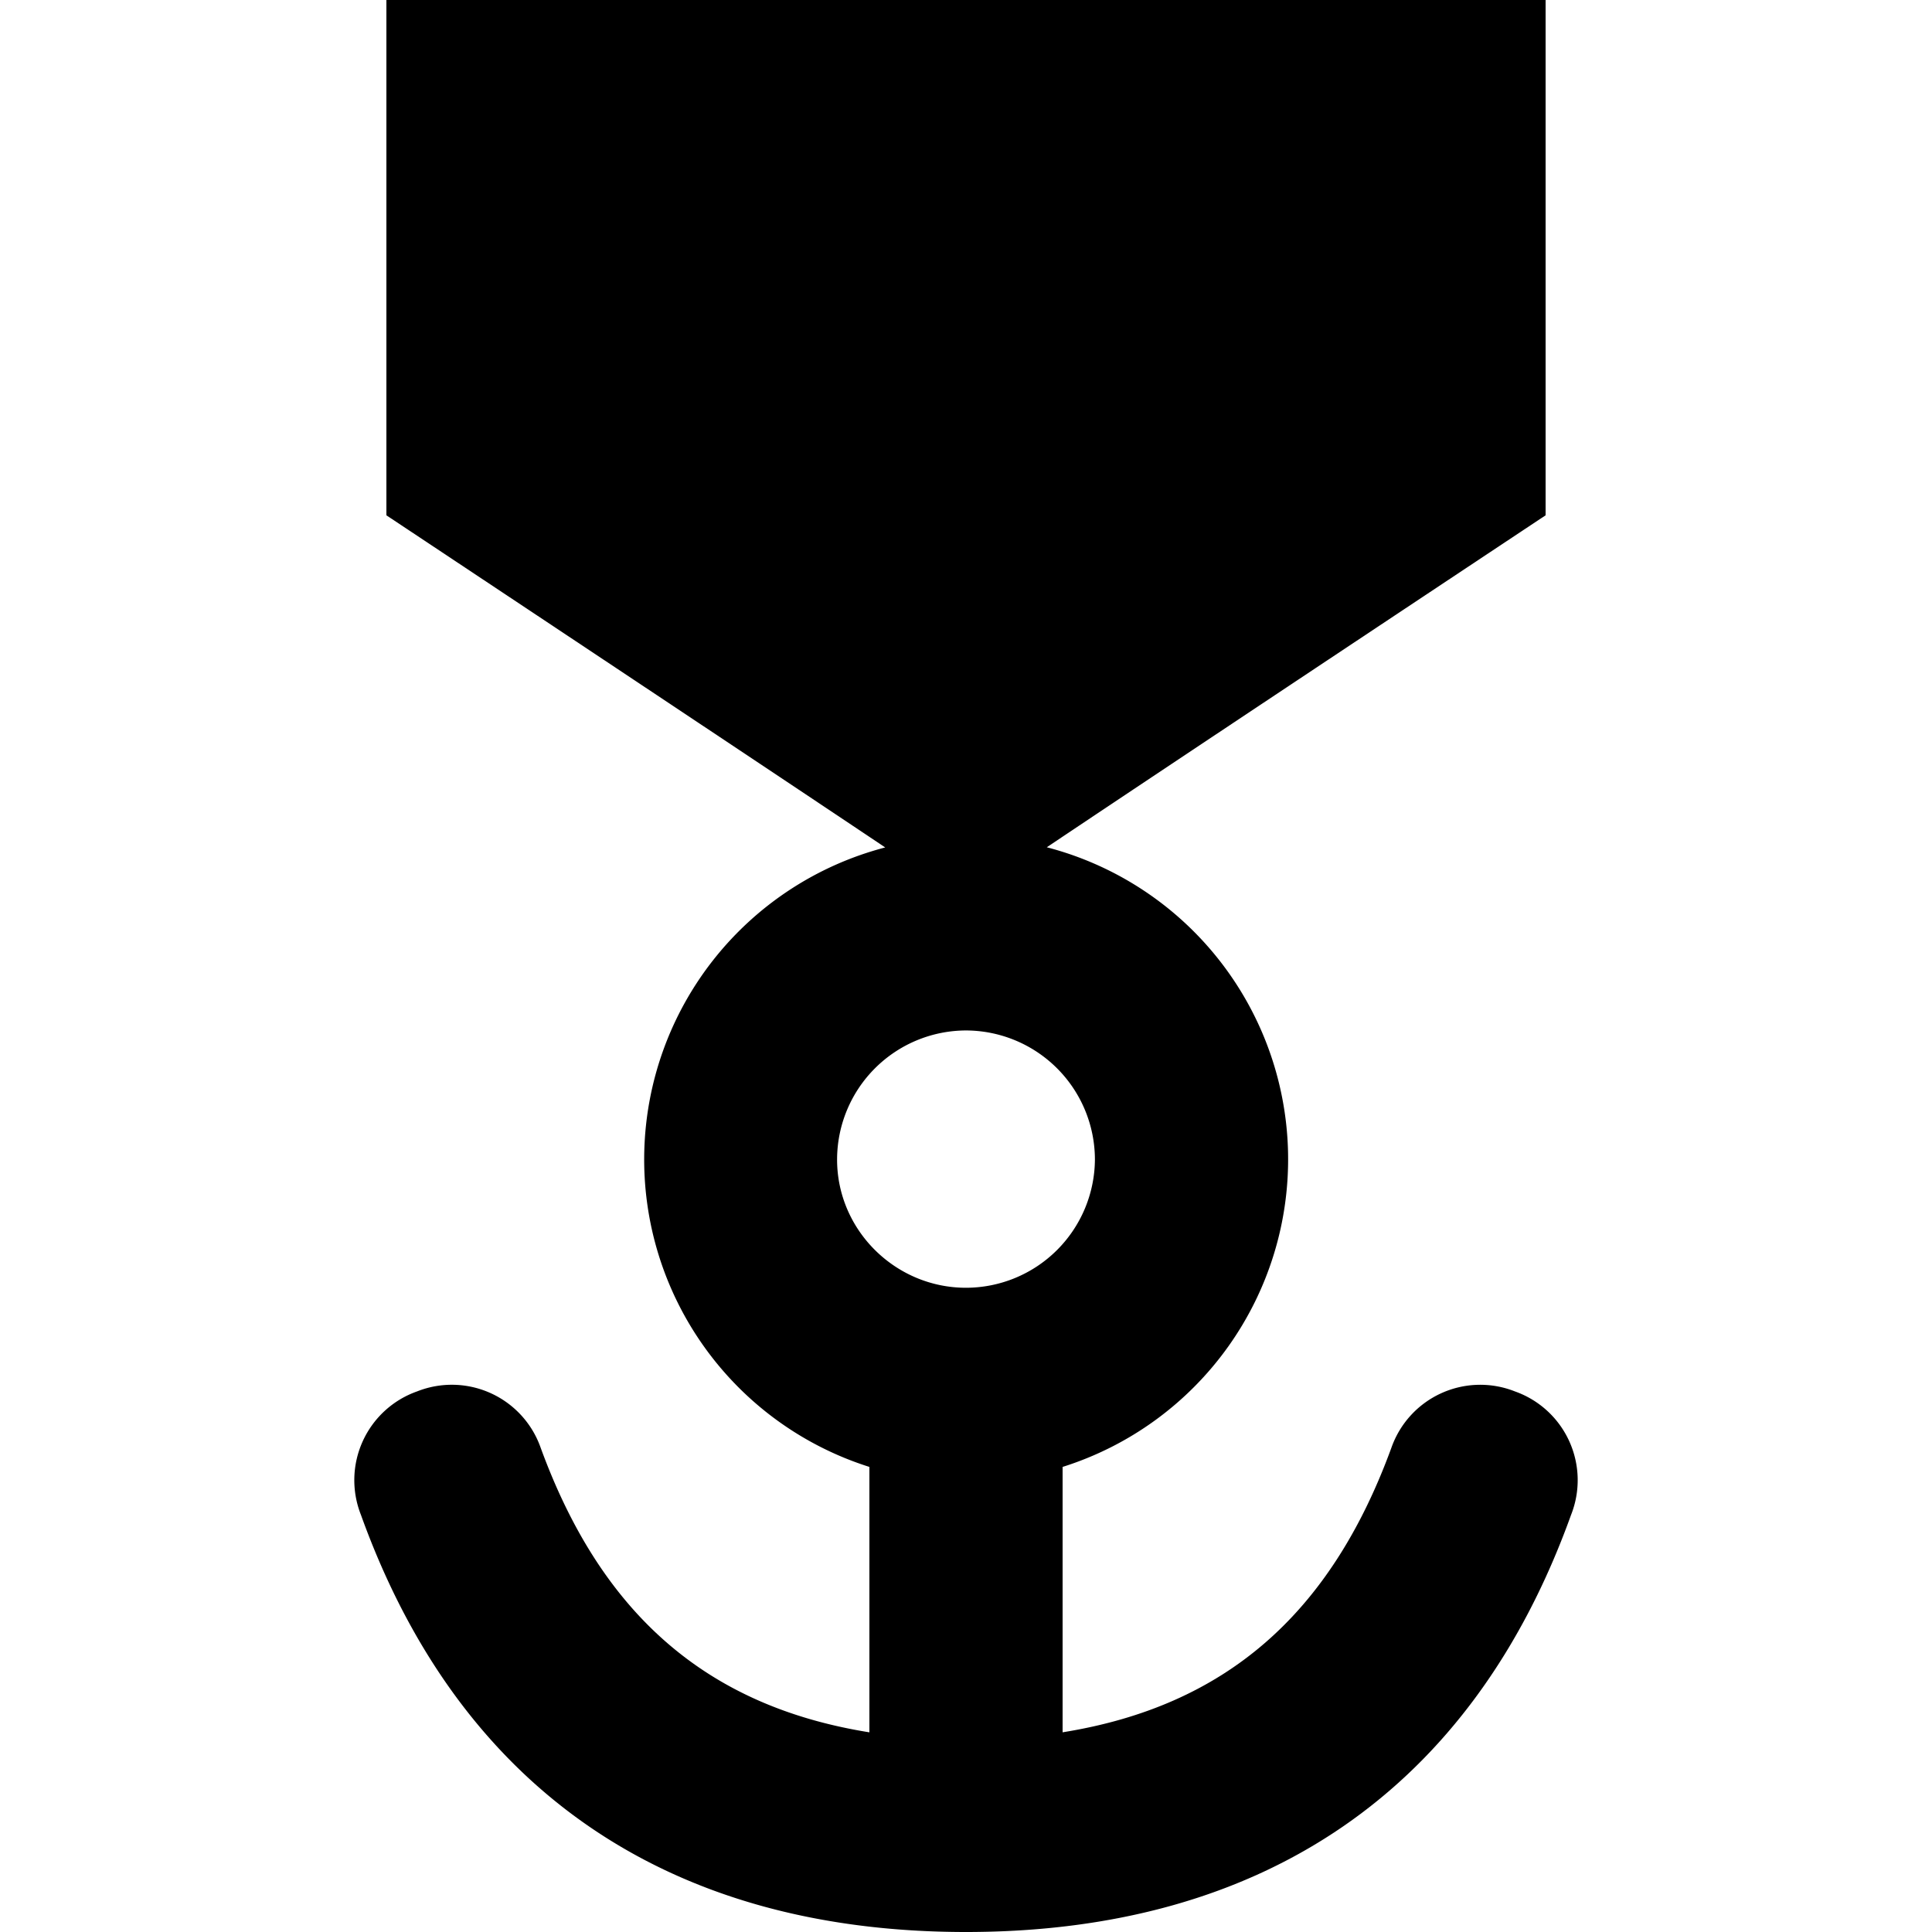 <svg xmlns="http://www.w3.org/2000/svg" width="11" height="11"><path d="M4.95 9.863V8.352a1.836 1.836 0 0 1 .09-3.527c-.911-.61-2.84-1.891-2.84-1.891V0h6.6v2.934s-1.929 1.28-2.84 1.89a1.836 1.836 0 0 1 .09 3.528v1.511c.923-.148 1.524-.668 1.872-1.62a.536.536 0 0 1 .703-.321.536.536 0 0 1 .32.703C8.383 10.188 7.195 11 5.5 11c-1.695 0-2.883-.813-3.445-2.375a.536.536 0 0 1 .32-.703.536.536 0 0 1 .703.32c.348.953.95 1.473 1.871 1.621Zm.55-2.531a.735.735 0 0 0 .734-.73.736.736 0 0 0-.734-.735.736.736 0 0 0-.734.735c0 .402.332.73.734.73Zm0 0" style="stroke:none;fill-rule:nonzero;fill:#000;fill-opacity:1"/></svg>